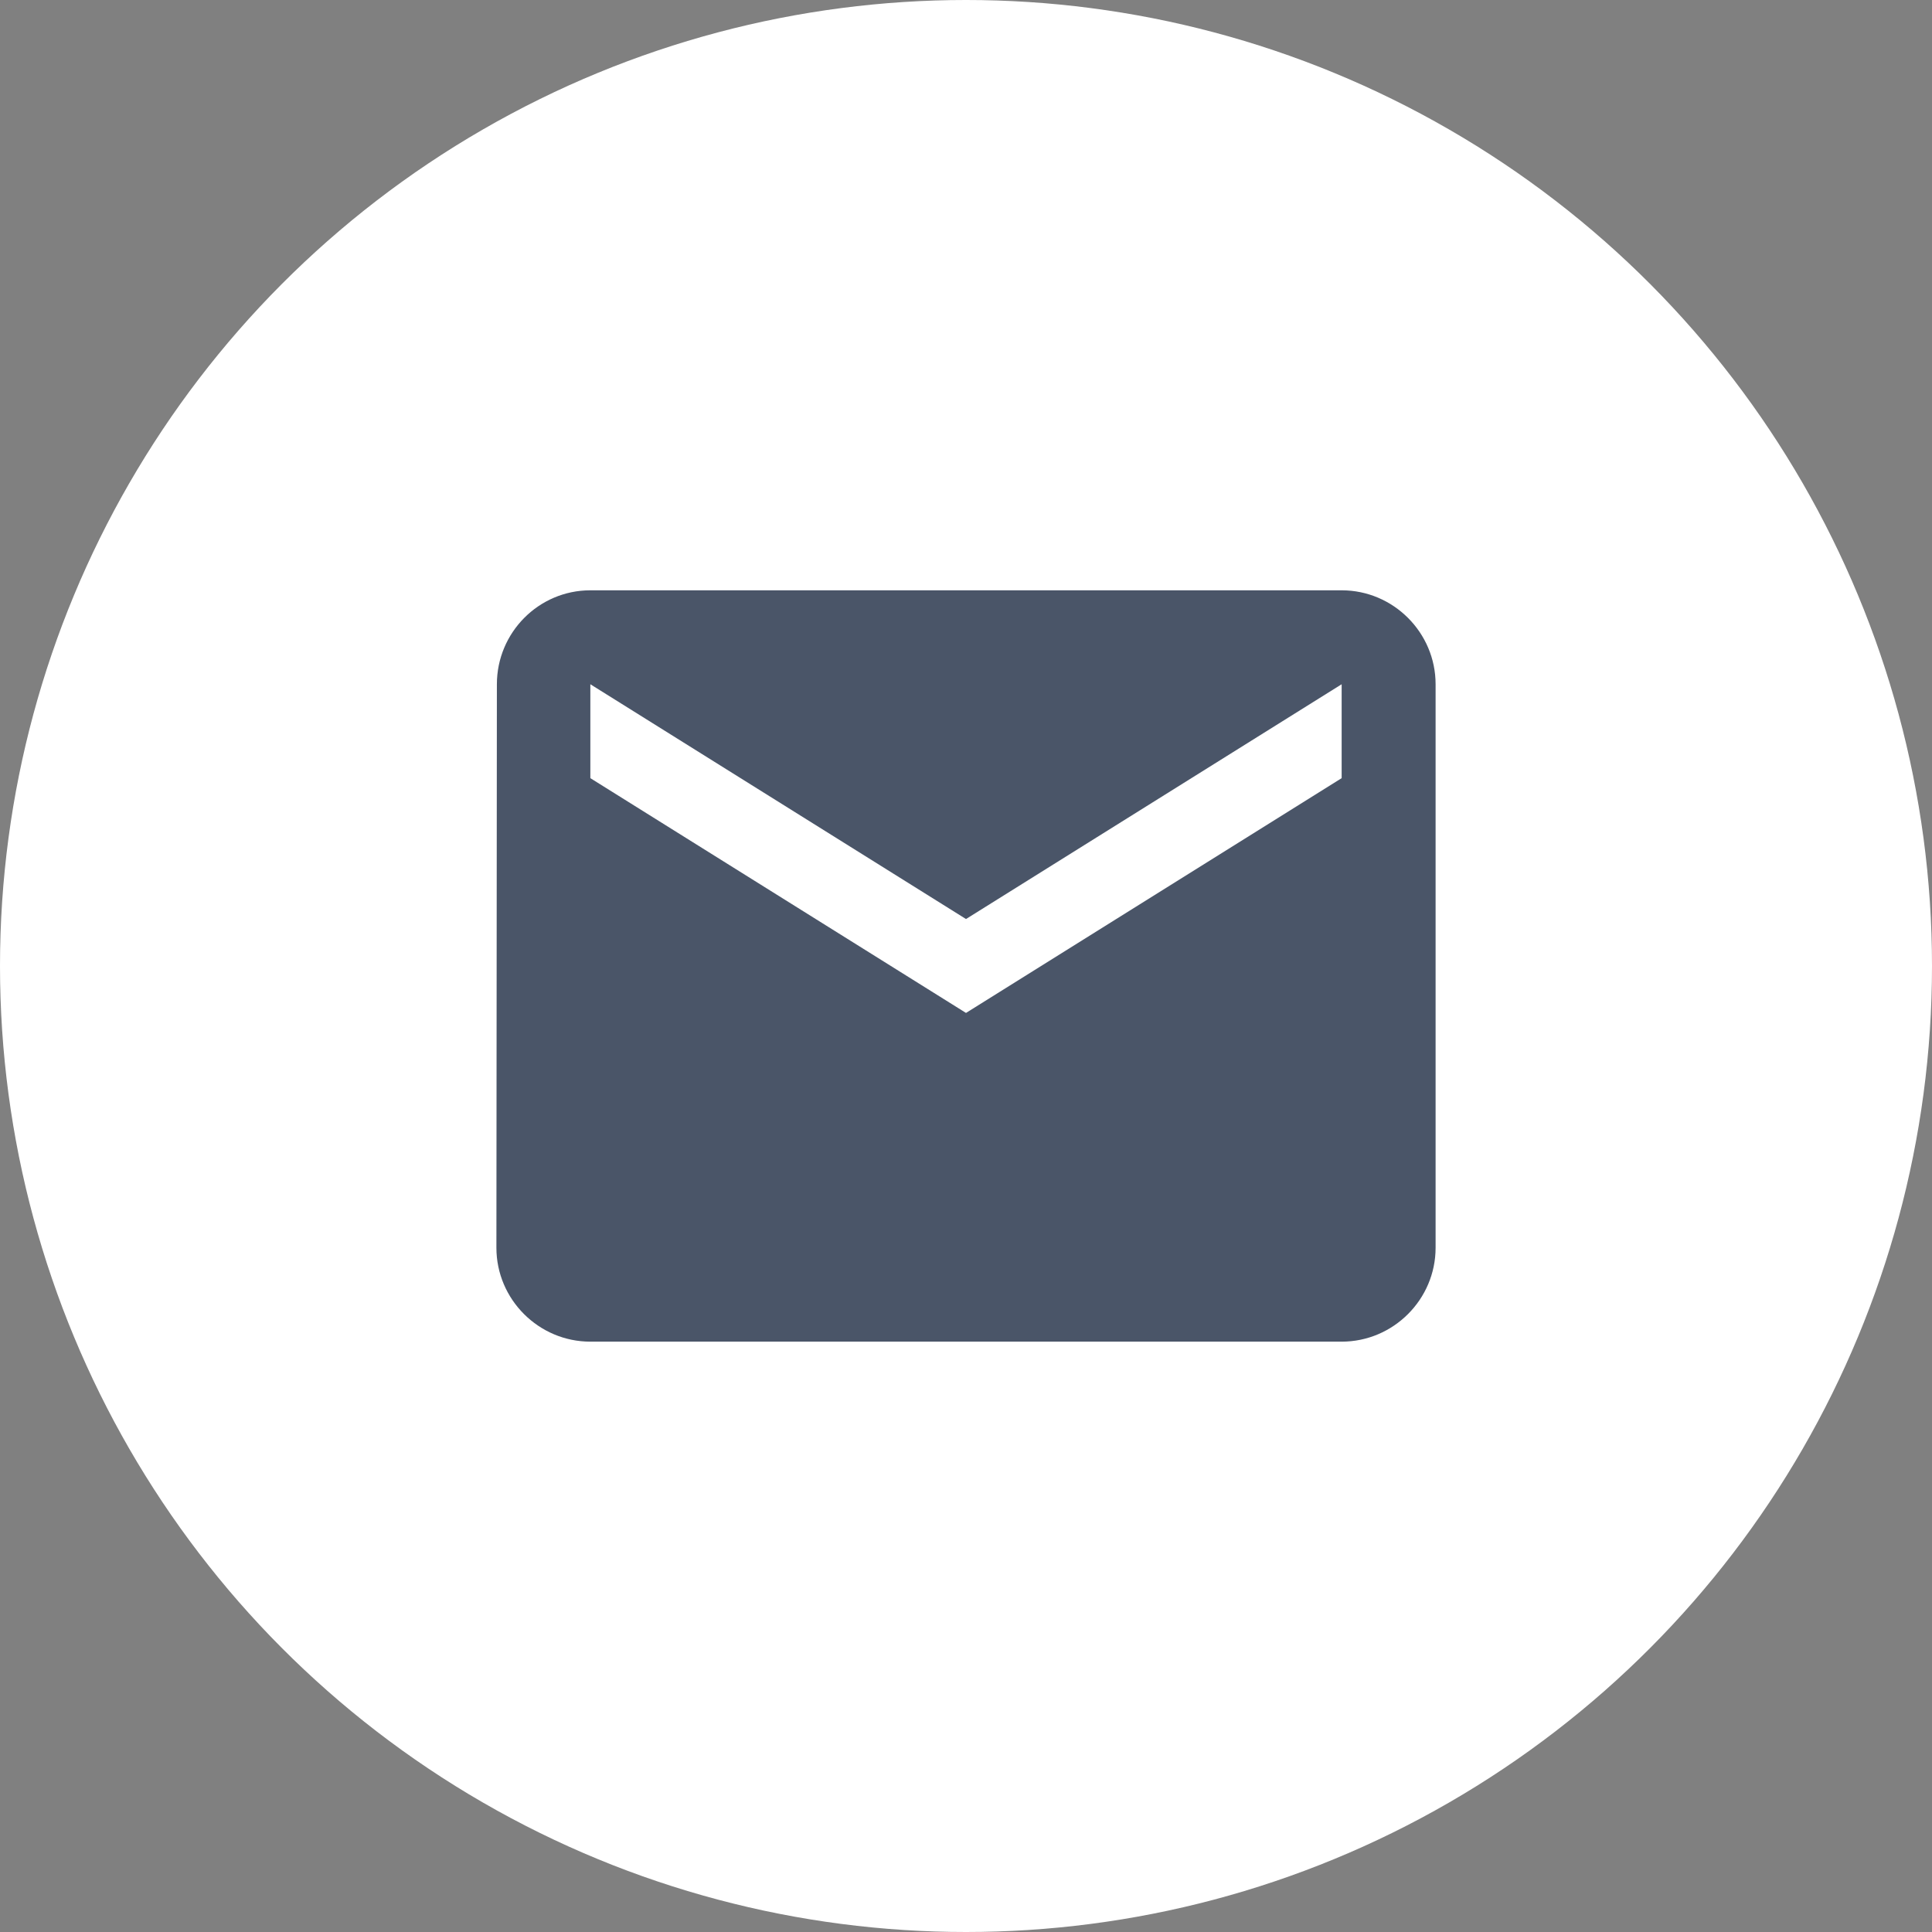 <svg width="48" height="48" viewBox="0 0 48 48" fill="none" xmlns="http://www.w3.org/2000/svg">
  <rect x="0" y="0" width="48" height="48" fill="#808080" stroke="none"/>
  <circle cx="24" cy="24" r="24" fill="white" />
  <path
    d="M33.333 14.666H14.667C13.383 14.666 12.345 15.716 12.345 17L12.333 31C12.333 32.283 13.383 33.333 14.667 33.333H33.333C34.617 33.333 35.667 32.283 35.667 31V17C35.667 15.716 34.617 14.666 33.333 14.666ZM33.333 19.333L24 25.166L14.667 19.333V17L24 22.833L33.333 17V19.333Z"
    fill="#4A5568" />
</svg>
